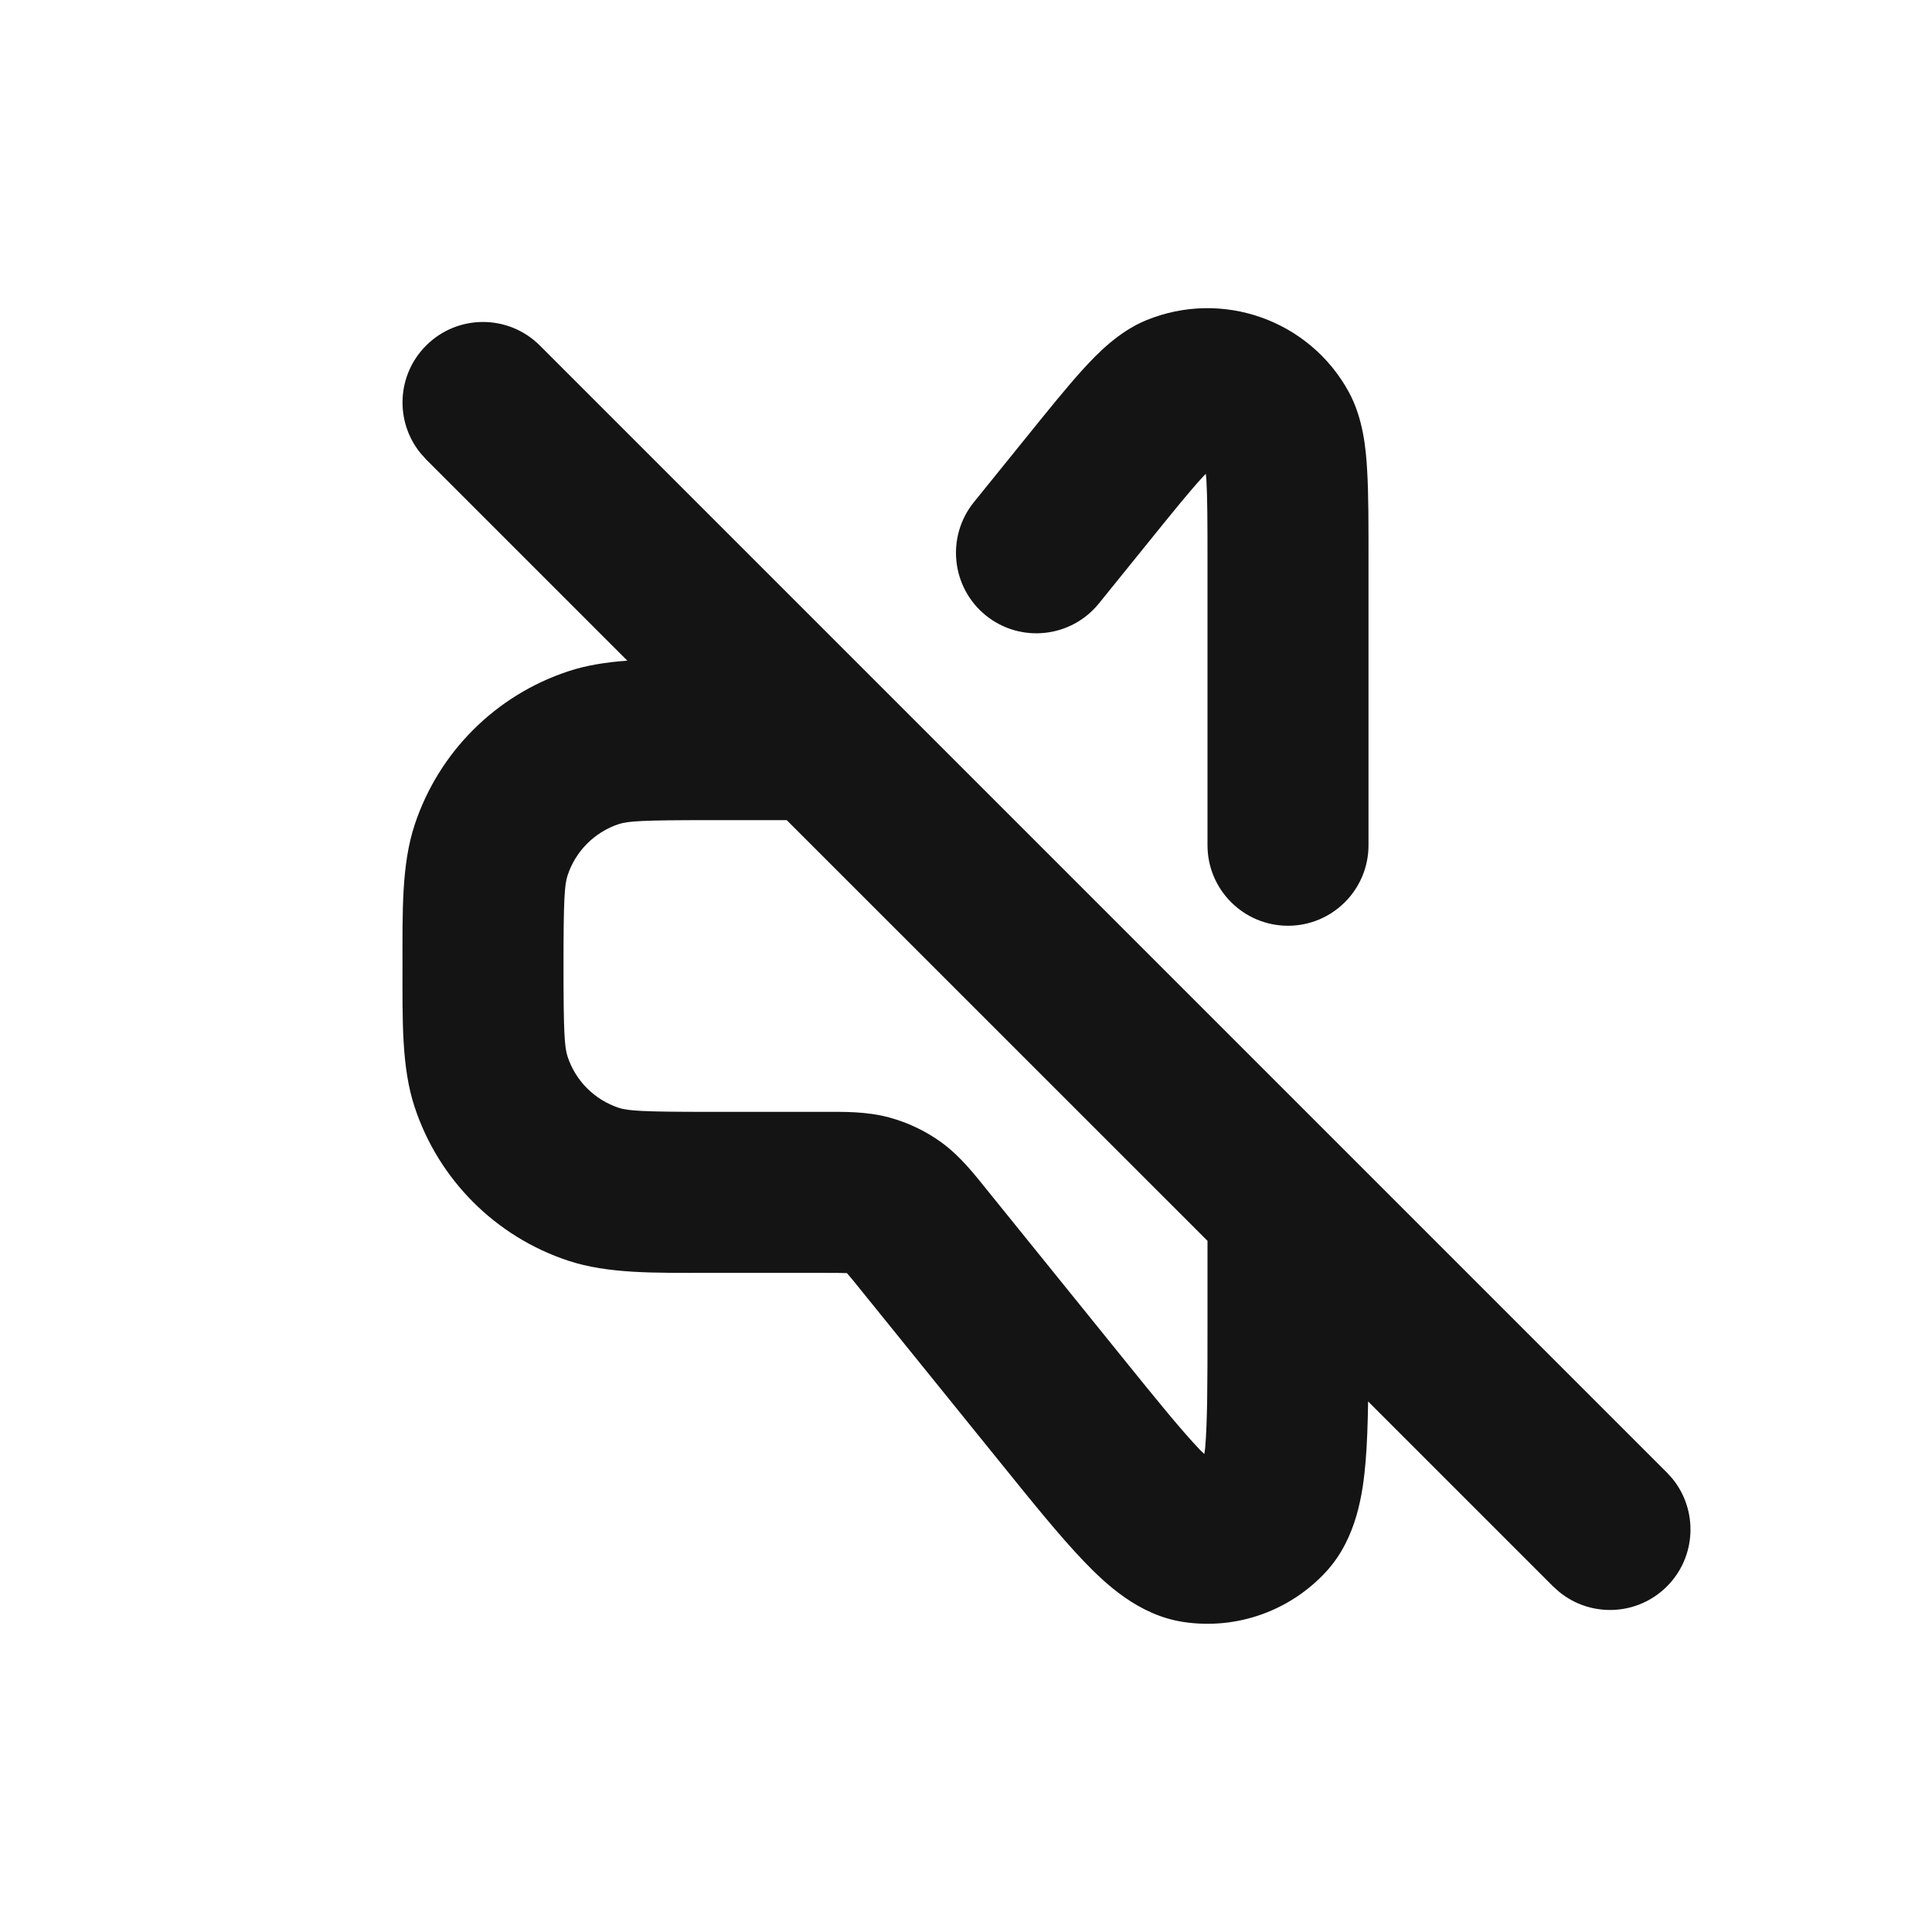 <svg width="24" height="24" viewBox="0 0 24 24" fill="none" xmlns="http://www.w3.org/2000/svg">
<path d="M5.293 4.293C5.683 3.902 6.316 3.902 6.707 4.293L20.707 18.293L20.775 18.368C21.096 18.761 21.073 19.341 20.707 19.707C20.341 20.073 19.762 20.096 19.369 19.775L19.293 19.707L16.995 17.409C16.991 17.69 16.982 17.94 16.964 18.157C16.931 18.541 16.857 19.102 16.479 19.518C16.027 20.013 15.358 20.25 14.696 20.148C14.141 20.063 13.73 19.672 13.464 19.395C13.161 19.079 12.802 18.633 12.378 18.108L10.702 16.035C10.608 15.918 10.56 15.859 10.523 15.818C10.523 15.817 10.521 15.816 10.521 15.815C10.519 15.815 10.518 15.816 10.517 15.815C10.462 15.813 10.386 15.812 10.235 15.812H8.812C8.135 15.812 7.555 15.825 7.059 15.661C6.157 15.363 5.449 14.655 5.151 13.753C4.987 13.256 5 12.677 5 12C5 11.323 4.987 10.743 5.151 10.246C5.449 9.344 6.157 8.637 7.059 8.339C7.286 8.264 7.53 8.226 7.793 8.207L5.293 5.707L5.225 5.631C4.904 5.238 4.927 4.659 5.293 4.293ZM15 10.5V6.978C15 6.496 14.999 6.18 14.986 5.954C14.985 5.929 14.98 5.906 14.979 5.886C14.965 5.9 14.948 5.916 14.932 5.935C14.779 6.102 14.58 6.347 14.277 6.722L13.652 7.495C13.305 7.925 12.676 7.992 12.246 7.645C11.817 7.297 11.751 6.668 12.098 6.238L12.723 5.465C13.009 5.111 13.251 4.81 13.452 4.589C13.629 4.395 13.892 4.122 14.237 3.979C15.181 3.591 16.266 3.974 16.755 4.869C16.934 5.197 16.968 5.576 16.983 5.838C17.001 6.136 17 6.522 17 6.978V10.5C17 11.052 16.552 11.5 16 11.5C15.448 11.5 15 11.052 15 10.5ZM7 12C7 12.835 7.013 13.012 7.051 13.126C7.15 13.427 7.386 13.662 7.687 13.762C7.801 13.799 7.978 13.812 8.812 13.812H10.235C10.461 13.812 10.761 13.803 11.051 13.883C11.28 13.946 11.497 14.049 11.69 14.188C11.934 14.364 12.116 14.603 12.258 14.778L13.934 16.852C14.382 17.407 14.678 17.771 14.907 18.011C14.926 18.03 14.945 18.047 14.961 18.062C14.963 18.04 14.968 18.015 14.971 17.988C14.999 17.658 15 17.188 15 16.474V15.414L9.773 10.188H8.812C7.978 10.188 7.801 10.2 7.687 10.237C7.386 10.337 7.15 10.573 7.051 10.874C7.013 10.988 7 11.165 7 12Z" fill="#151414"/>
</svg>
